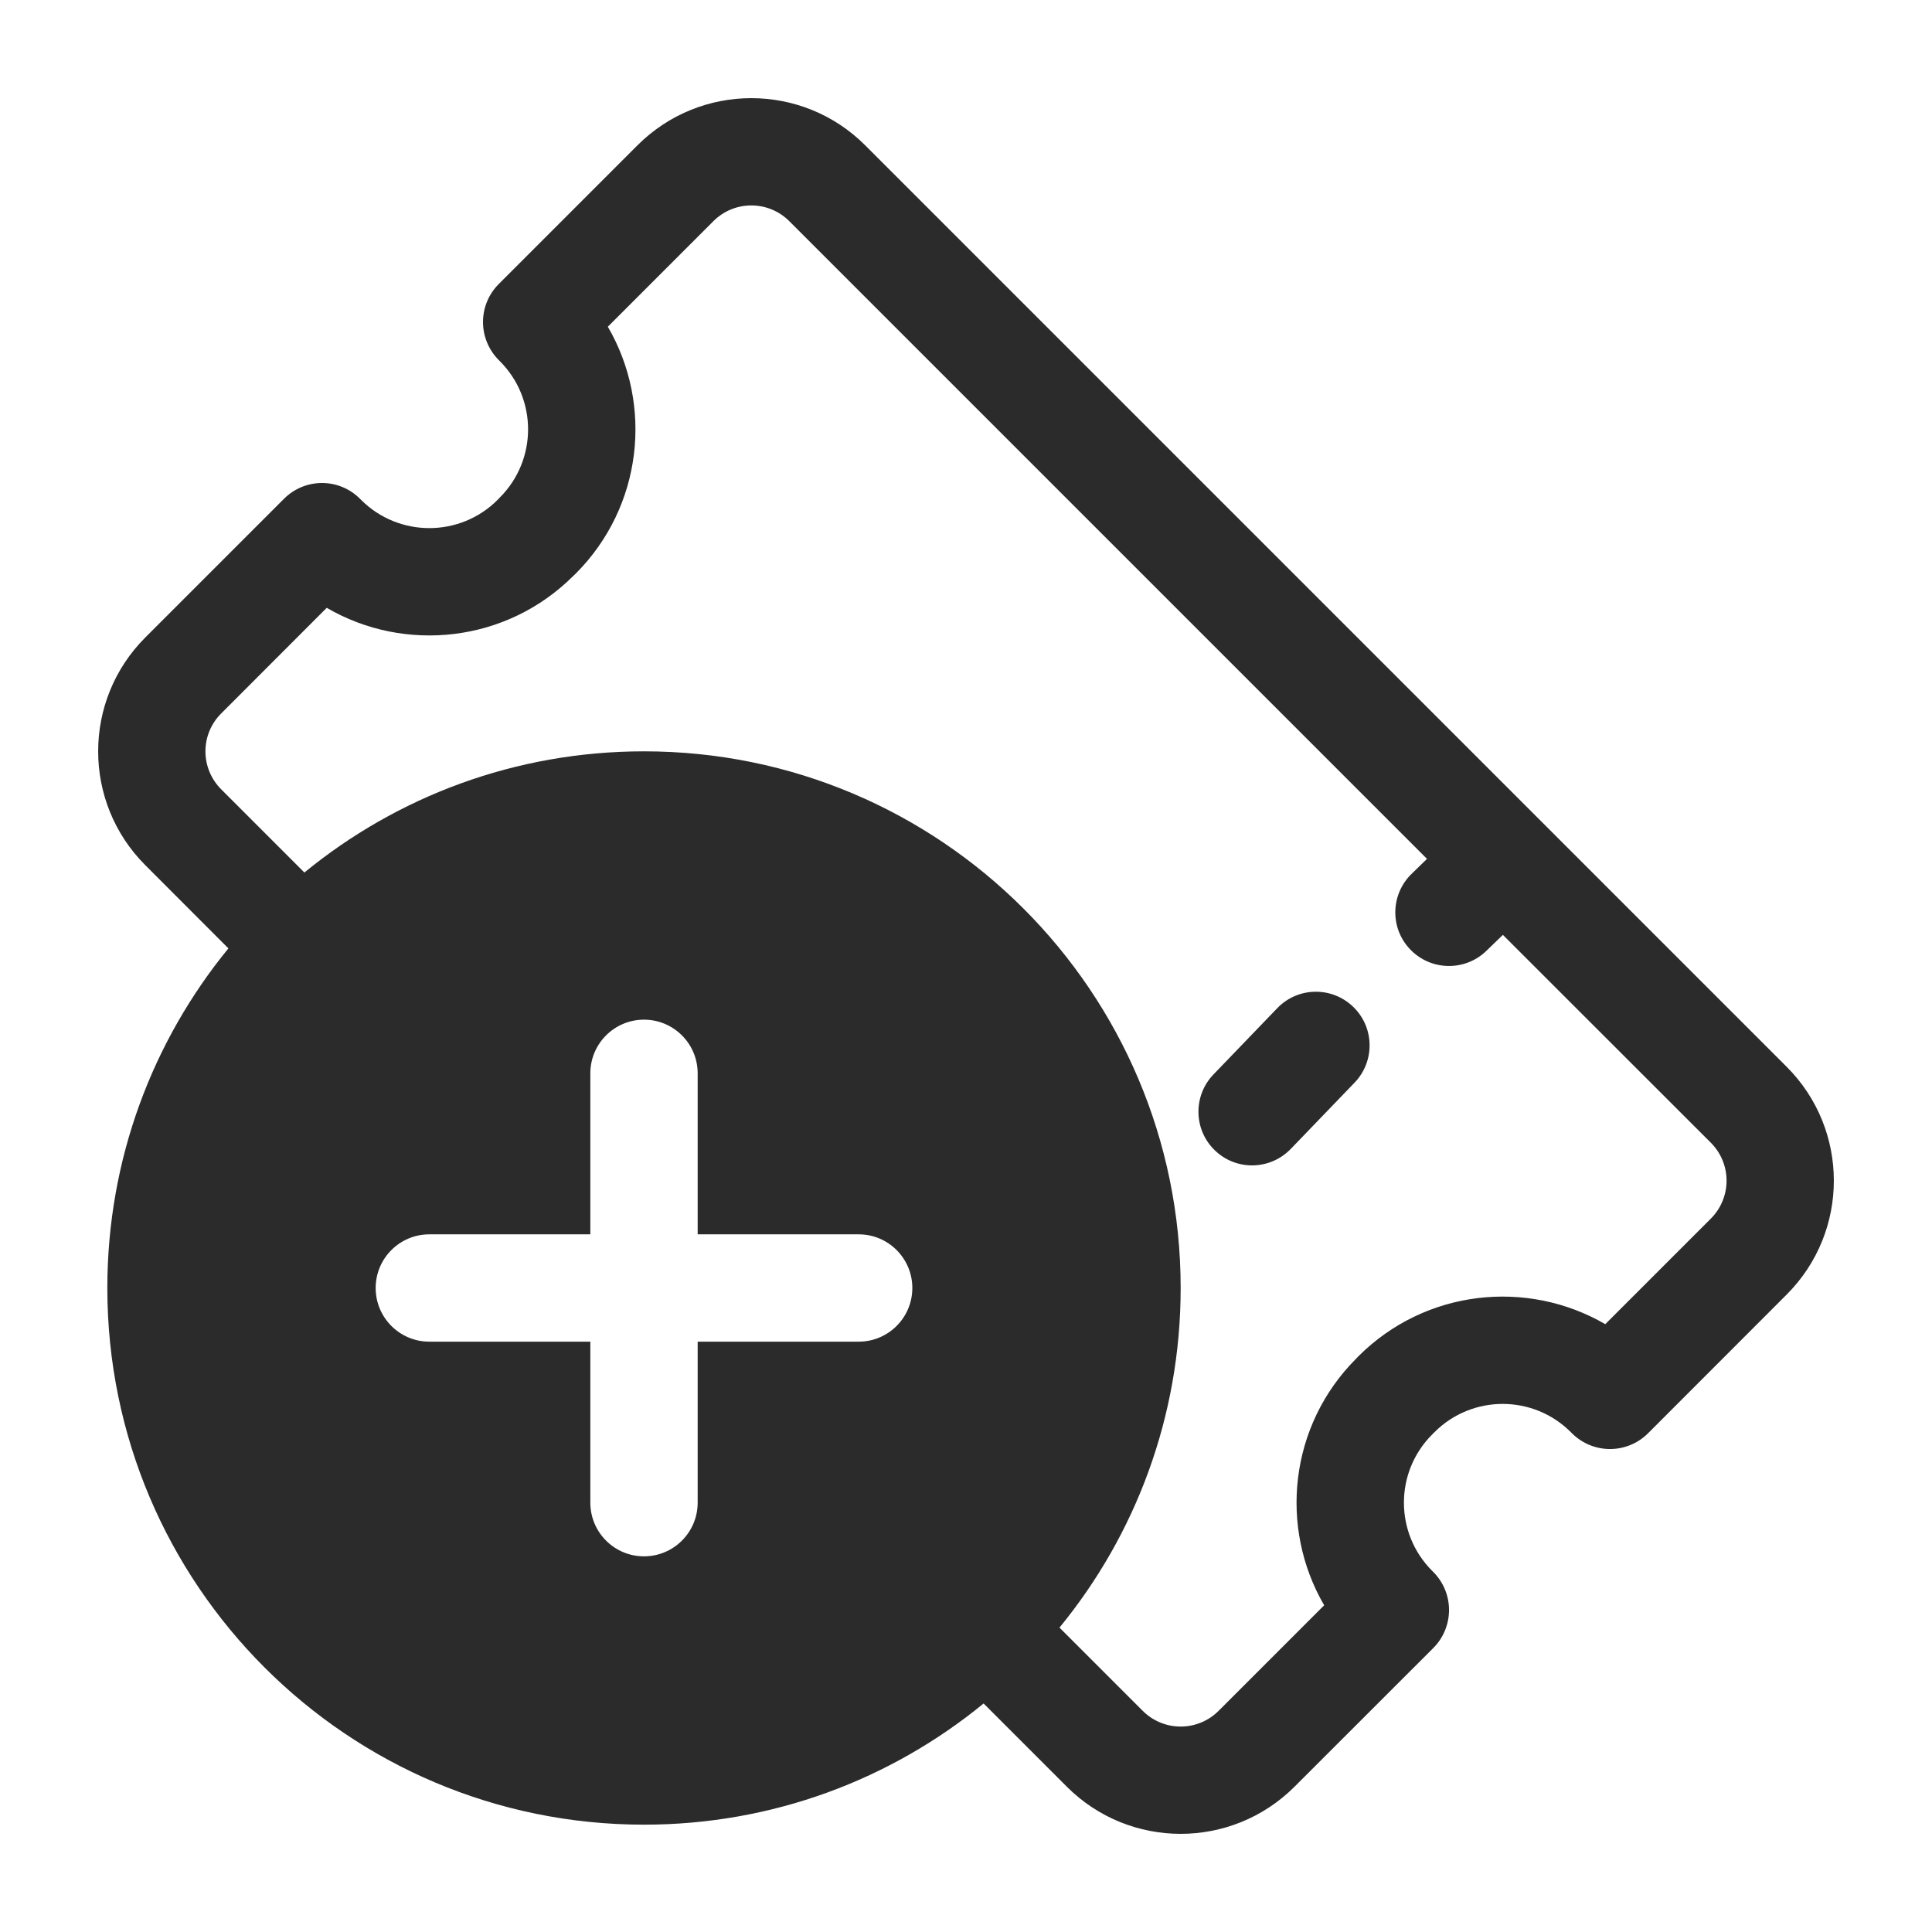<svg width="18" height="18" viewBox="0 0 18 18" fill="none" xmlns="http://www.w3.org/2000/svg">
<g clip-path="url(#clip0_4912_751)">
<path fill-rule="evenodd" clip-rule="evenodd" d="M5.939 1.354C6.525 0.768 7.475 0.768 8.061 1.354L16.646 9.939C17.232 10.525 17.232 11.475 16.646 12.061L15.354 13.354C15.158 13.549 14.842 13.549 14.646 13.354L14.636 13.344C14.285 12.992 13.715 12.992 13.364 13.344L13.344 13.364C12.992 13.715 12.992 14.285 13.344 14.636L13.354 14.646C13.549 14.842 13.549 15.158 13.354 15.354L12.061 16.646C11.475 17.232 10.525 17.232 9.939 16.646L9.164 15.871C8.302 16.577 7.201 17 6 17C3.239 17 1 14.761 1 12C1 10.799 1.423 9.698 2.128 8.836L1.354 8.061C0.768 7.475 0.768 6.525 1.354 5.939L2.646 4.647C2.842 4.451 3.158 4.451 3.354 4.647L3.364 4.657C3.715 5.008 4.285 5.008 4.636 4.657L4.656 4.636C5.008 4.285 5.008 3.715 4.656 3.364L4.646 3.354C4.553 3.26 4.5 3.133 4.5 3C4.5 2.867 4.553 2.74 4.646 2.647L5.939 1.354ZM10.646 15.939L9.871 15.164C10.577 14.303 11 13.201 11 12C11 9.239 8.761 7 6 7C4.799 7 3.698 7.423 2.836 8.129L2.061 7.354C1.865 7.158 1.865 6.842 2.061 6.647L3.044 5.663C3.772 6.087 4.72 5.987 5.343 5.364L5.364 5.344C5.987 4.72 6.087 3.772 5.663 3.044L6.646 2.061C6.842 1.865 7.158 1.865 7.354 2.061L13.295 8.002L13.153 8.14C12.954 8.332 12.948 8.649 13.14 8.847C13.332 9.046 13.649 9.051 13.847 8.86L14.002 8.71L15.939 10.646C16.135 10.842 16.135 11.158 15.939 11.354L14.956 12.337C14.228 11.914 13.28 12.013 12.656 12.636L12.636 12.657C12.013 13.28 11.913 14.228 12.337 14.956L11.354 15.939C11.158 16.135 10.842 16.135 10.646 15.939ZM12.607 9.38C12.806 9.571 12.812 9.888 12.62 10.087L12.026 10.704C11.834 10.903 11.518 10.91 11.319 10.718C11.12 10.527 11.114 10.21 11.305 10.011L11.9 9.393C12.091 9.194 12.408 9.188 12.607 9.38ZM6 9.5C6.276 9.5 6.5 9.724 6.5 10V11.5H8C8.276 11.5 8.5 11.724 8.5 12C8.5 12.276 8.276 12.5 8 12.5H6.5V14C6.5 14.276 6.276 14.5 6 14.5C5.724 14.5 5.5 14.276 5.5 14V12.5H4C3.724 12.5 3.5 12.276 3.5 12C3.5 11.724 3.724 11.5 4 11.5H5.5V10C5.5 9.724 5.724 9.5 6 9.5Z" fill="#2B2B2C"/>
</g>
<defs>
<clipPath id="clip0_4912_751">
<rect width="18" height="18" fill="white"/>
</clipPath>
</defs>
</svg>

